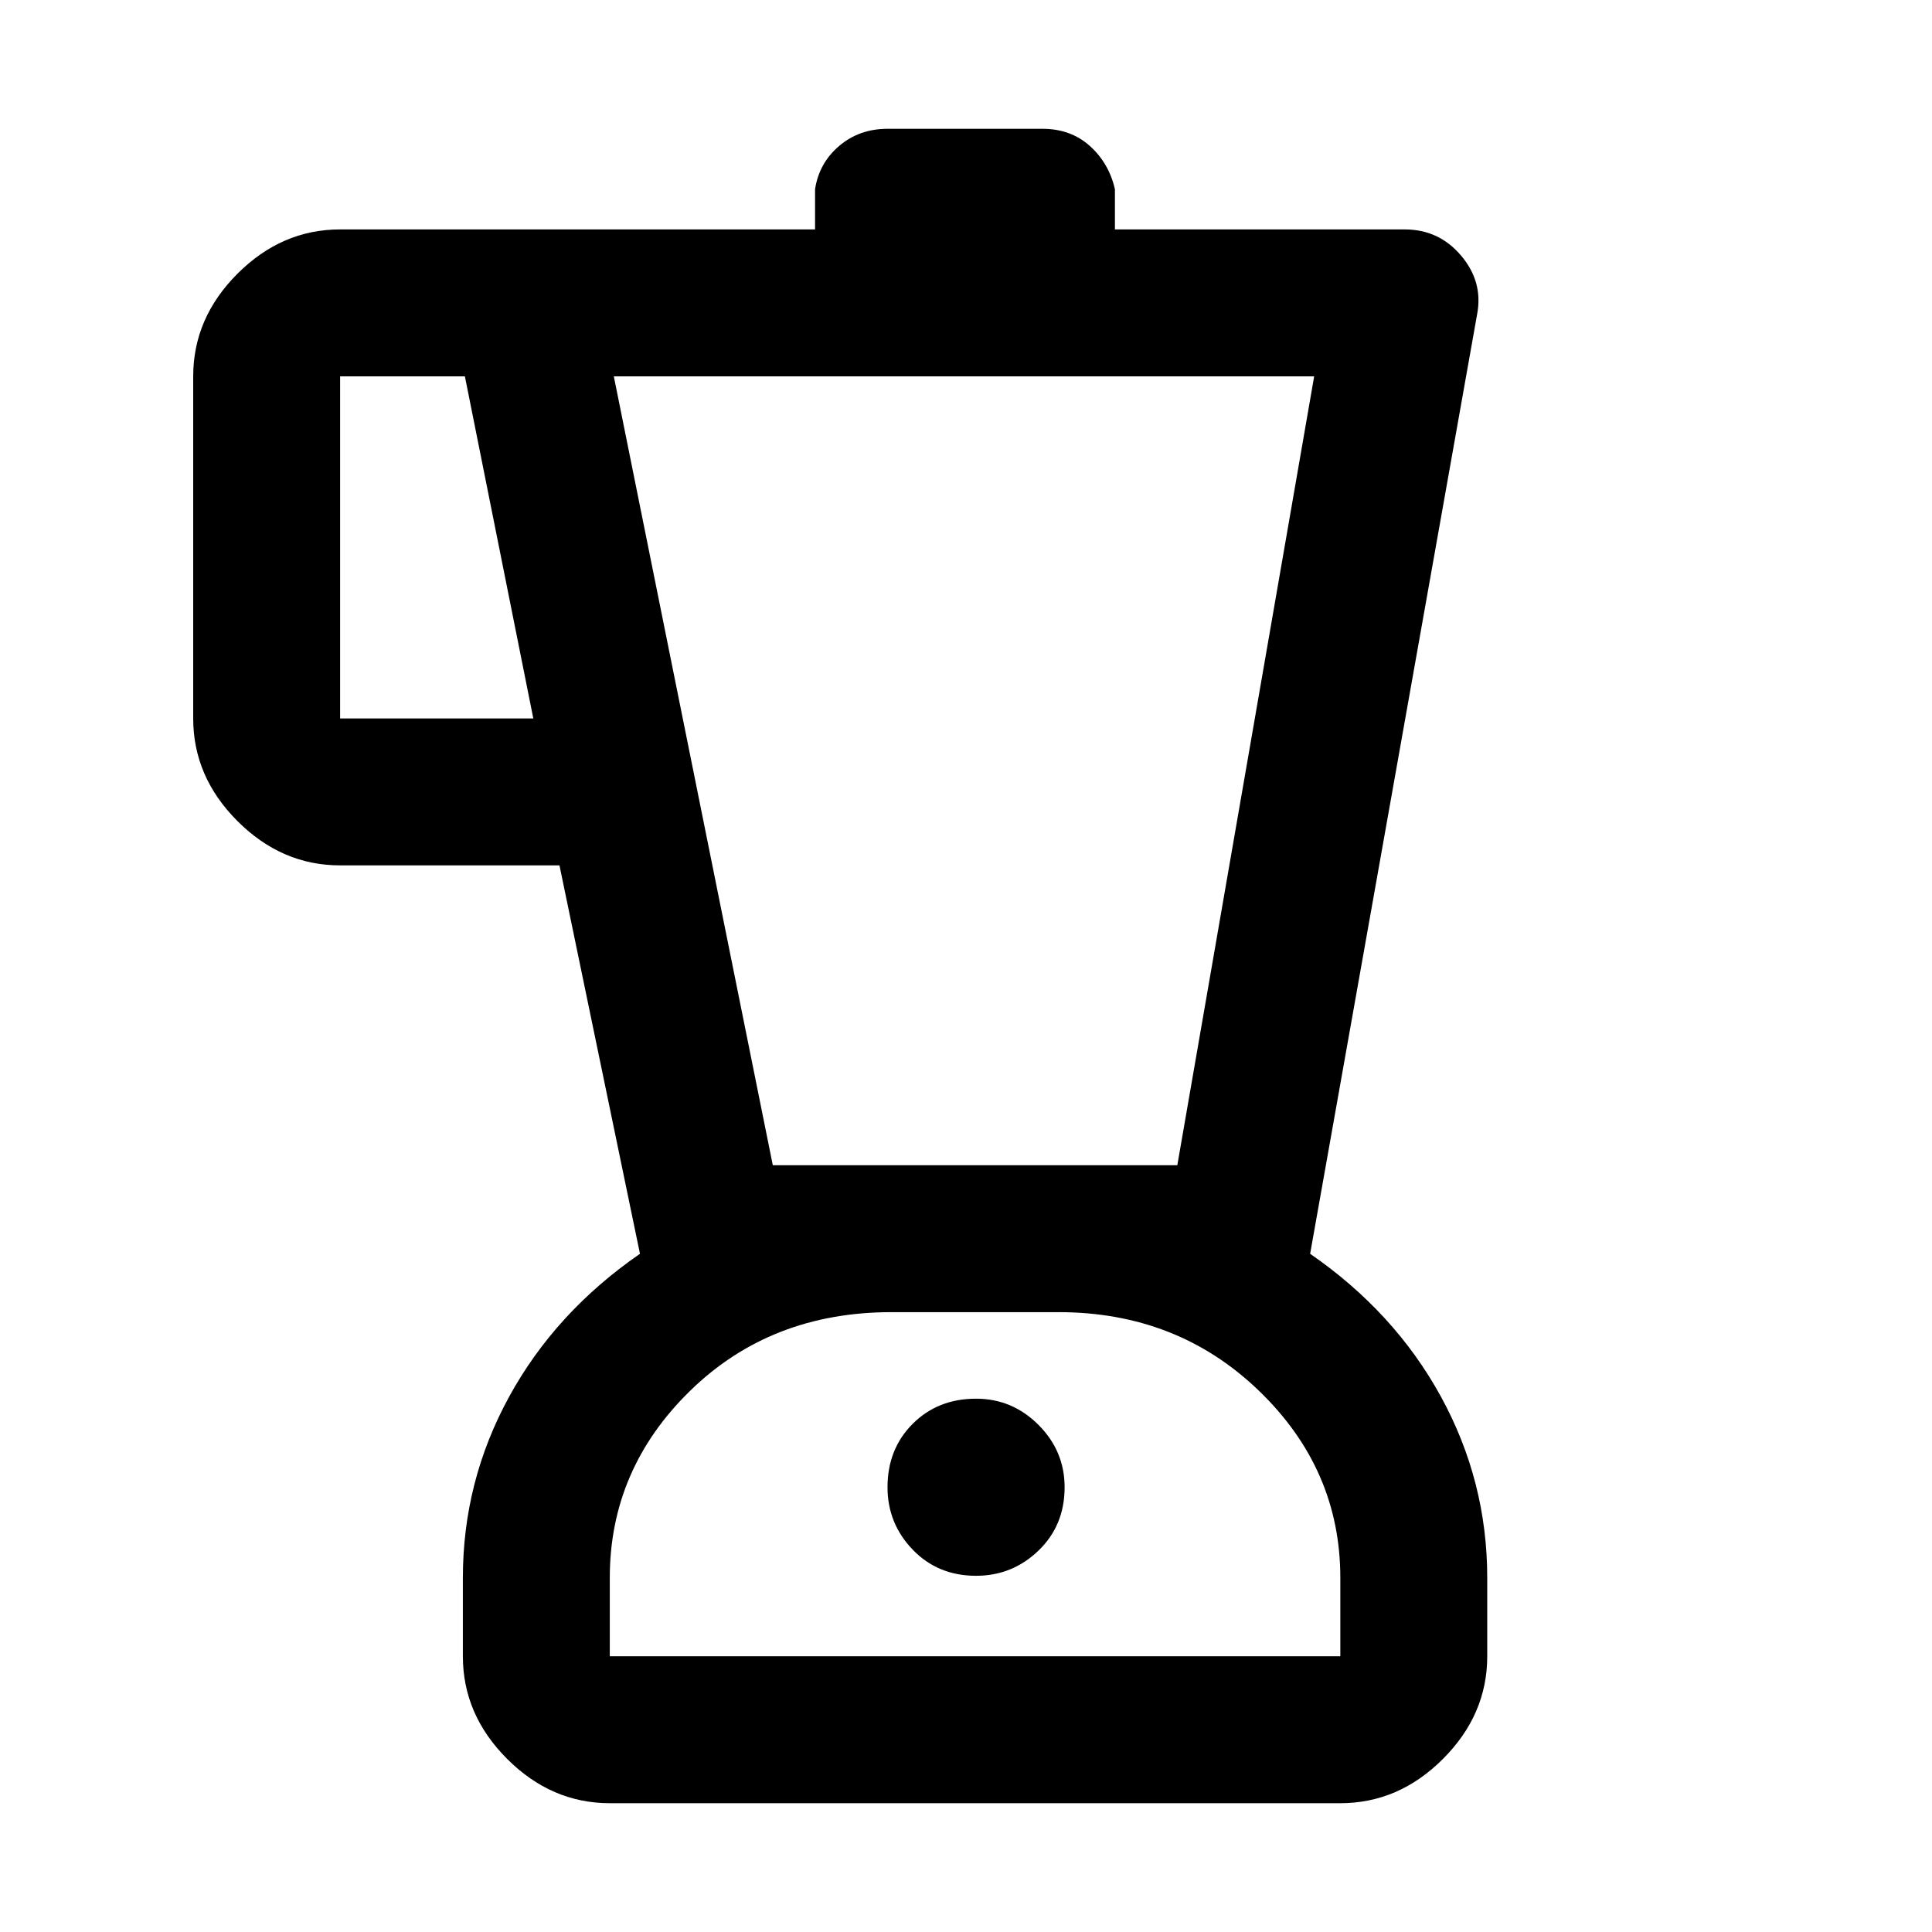<svg xmlns="http://www.w3.org/2000/svg" height="48" width="48"><path d="M15.15 44.8q-1.45 0-2.55-1.1-1.1-1.1-1.1-2.55V39.2q0-2.4 1.15-4.5t3.25-3.55l-2-9.65H8.45Q7 21.5 5.9 20.4q-1.1-1.1-1.1-2.55v-8.5q0-1.45 1.1-2.55Q7 5.7 8.45 5.7h11.8v-1q.1-.65.6-1.075.5-.425 1.2-.425h3.85q.7 0 1.175.425.475.425.625 1.075v1h7.2q.85 0 1.4.65.55.65.4 1.45l-4.15 23.35q2.1 1.45 3.25 3.55 1.15 2.1 1.15 4.5v1.95q0 1.45-1.1 2.55-1.1 1.1-2.55 1.1Zm-1.9-26.95-1.7-8.5h-3.1v8.5Zm11 21.3q.9 0 1.55-.625t.65-1.575q0-.9-.65-1.55t-1.55-.65q-.95 0-1.575.625t-.625 1.575q0 .9.625 1.55t1.575.65Zm-5.05-10.2h10.05l3.4-19.6h-17.4Zm-4.05 12.2H33.3V39.2q0-2.7-2.025-4.65Q29.25 32.6 26.3 32.6h-4.15q-3 0-5 1.95t-2 4.65Zm9.1-8.55Z"/></svg>